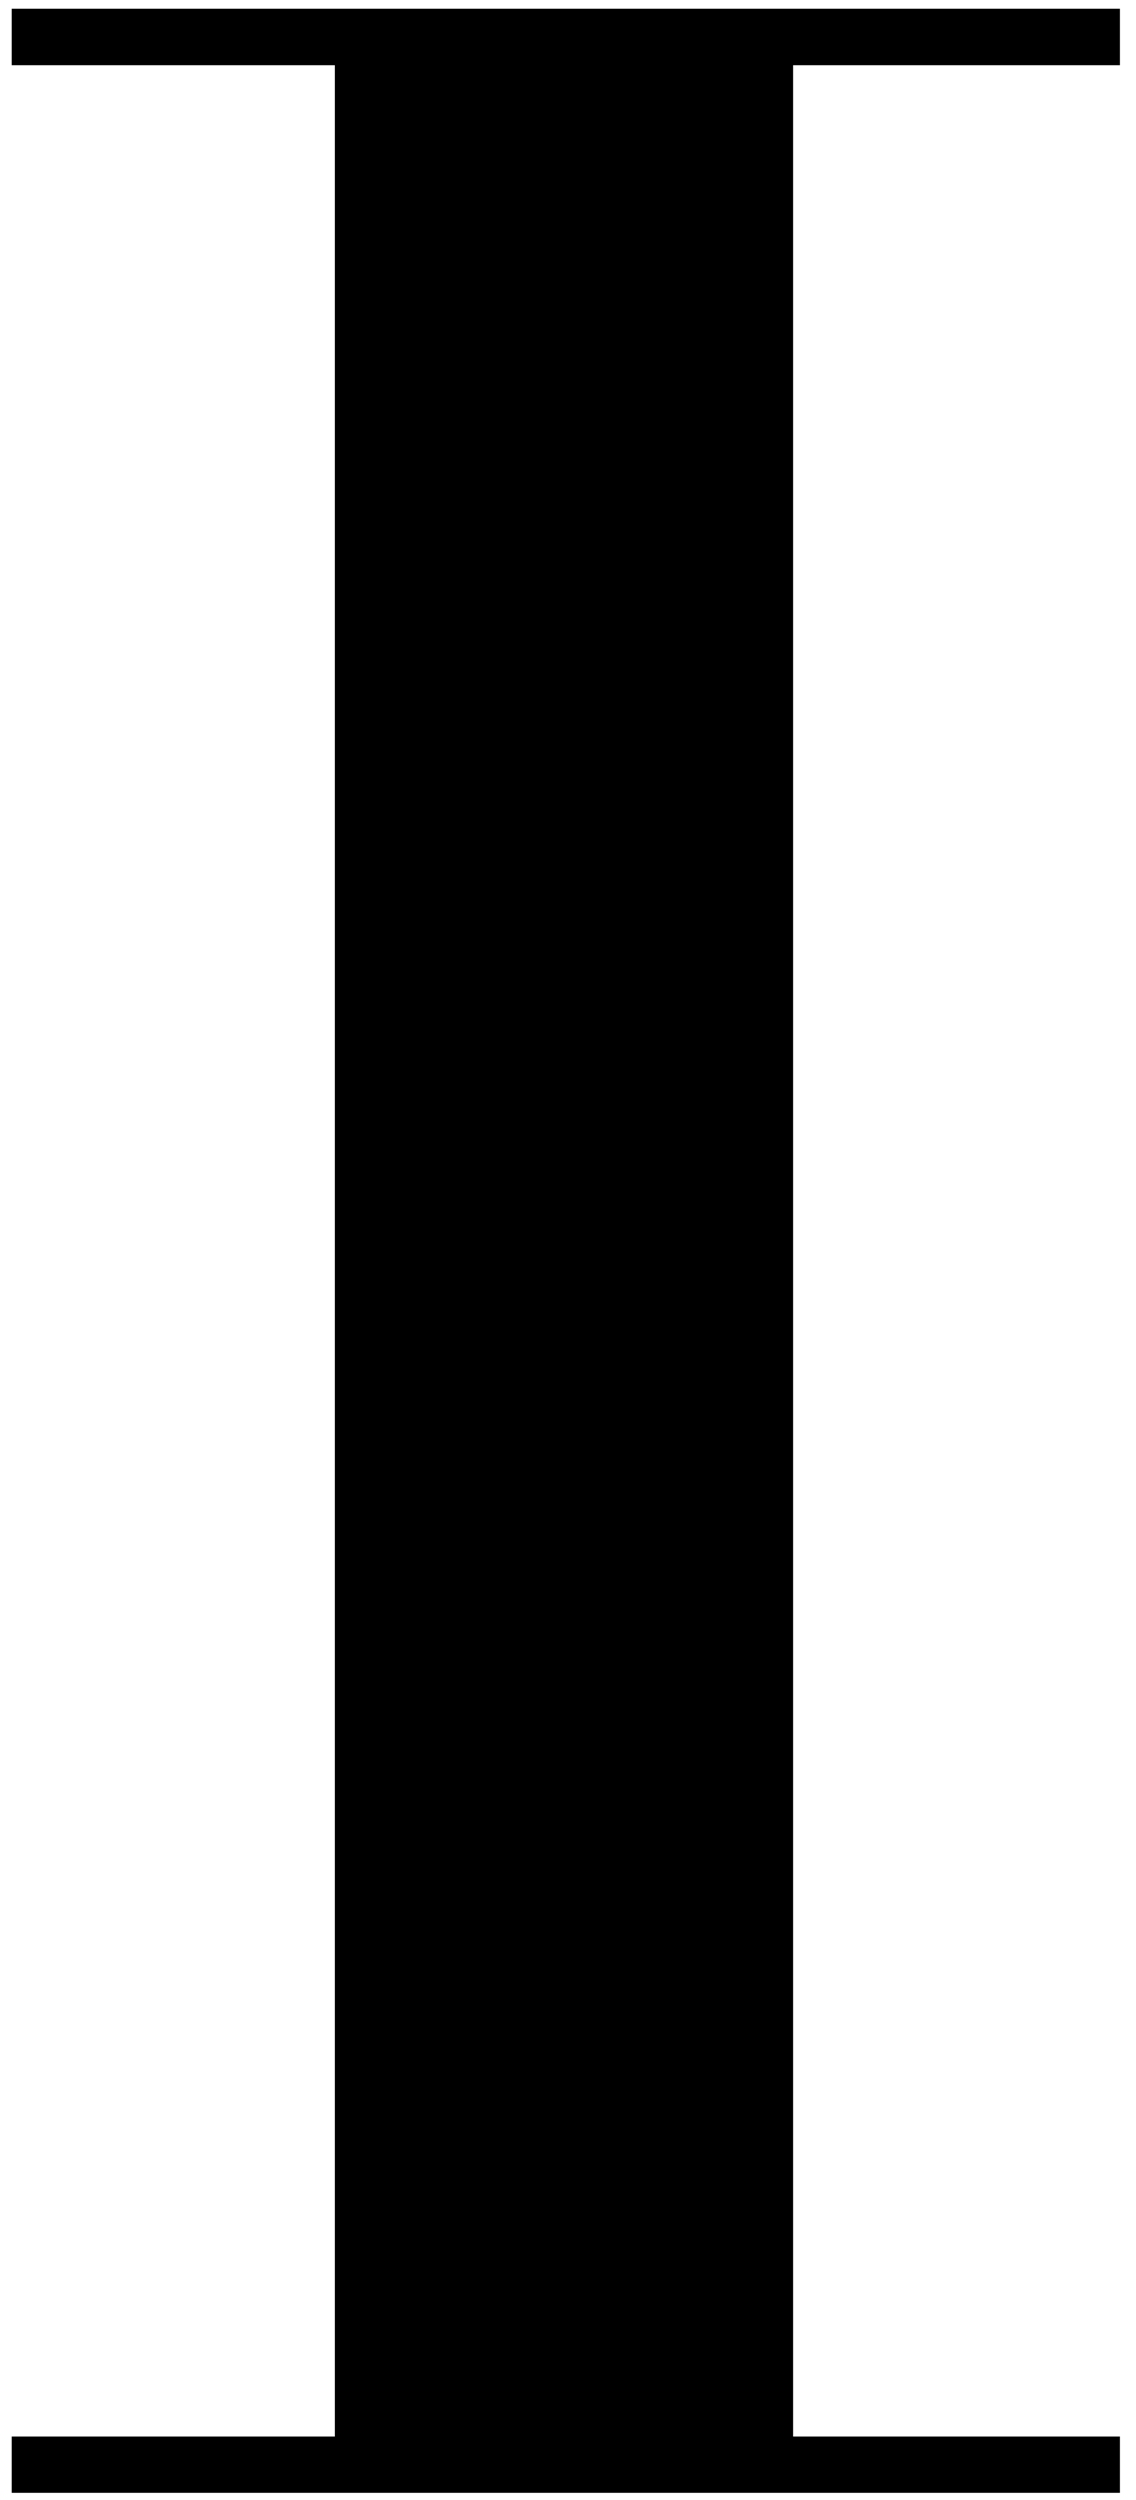 <?xml version="1.0" encoding="UTF-8"?>
<svg width="65px" height="143px" viewBox="0 0 65 143" version="1.1" xmlns="http://www.w3.org/2000/svg" xmlns:xlink="http://www.w3.org/1999/xlink">
    <!-- Generator: Sketch 43.1 (39012) - http://www.bohemiancoding.com/sketch -->
    <title>Shape</title>
    <desc>Created with Sketch.</desc>
    <defs></defs>
    <g id="Page-1" stroke="none" stroke-width="1" fill="none" fill-rule="evenodd">
        <g id="logo-full" transform="translate(-173, -1)" fill-rule="nonzero" fill="#000000">
            <polygon id="Shape" points="173.67 140.37 192.16 140.37 192.16 4.73 173.67 4.73 173.67 1.5 237.08 1.5 237.08 4.73 218.38 4.73 218.38 140.37 237.08 140.37 237.08 143.59 173.67 143.59"></polygon>
        </g>
    </g>
</svg>